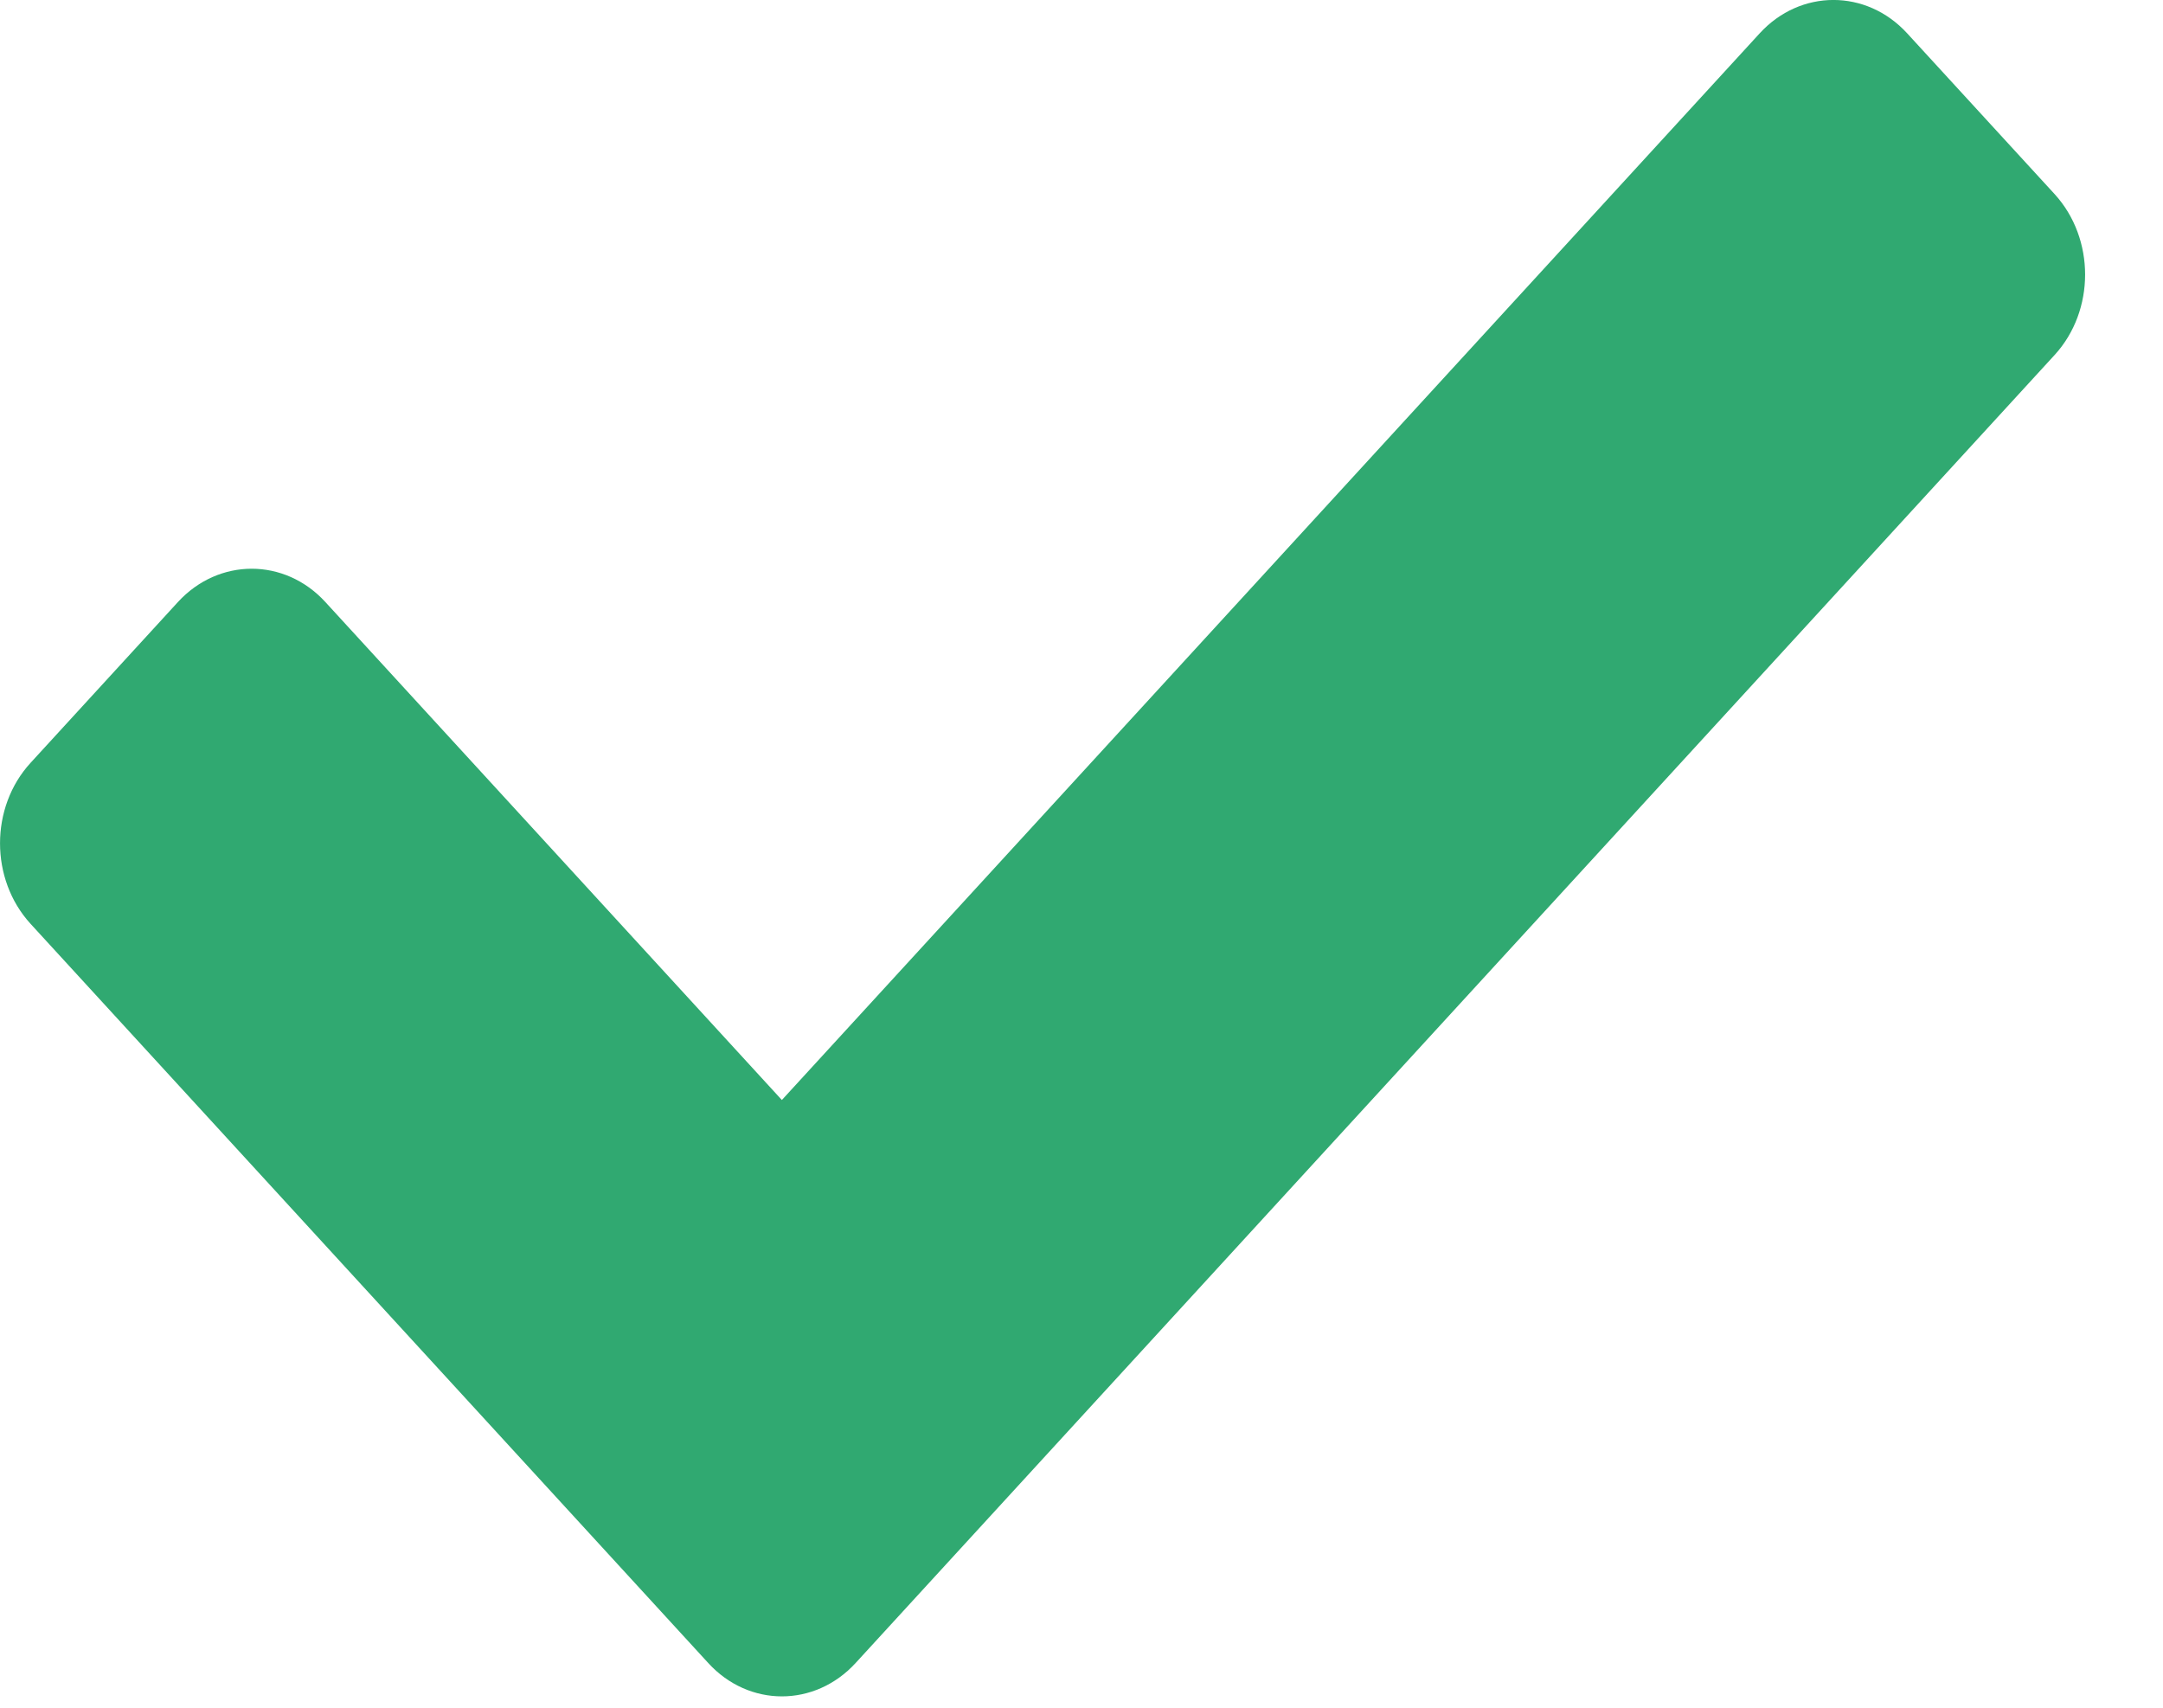 <svg width="19" height="15" viewBox="0 0 19 15" fill="none" xmlns="http://www.w3.org/2000/svg">
<path d="M6.221 14.607L0.268 8.114C-0.089 7.723 -0.089 7.091 0.268 6.701L1.563 5.288C1.921 4.898 2.501 4.898 2.858 5.288L6.868 9.662L15.457 0.293C15.815 -0.098 16.395 -0.098 16.753 0.293L18.048 1.705C18.405 2.096 18.405 2.728 18.048 3.118L7.516 14.607C7.158 14.998 6.578 14.998 6.221 14.607Z" fill="#30A971"/>
</svg>
